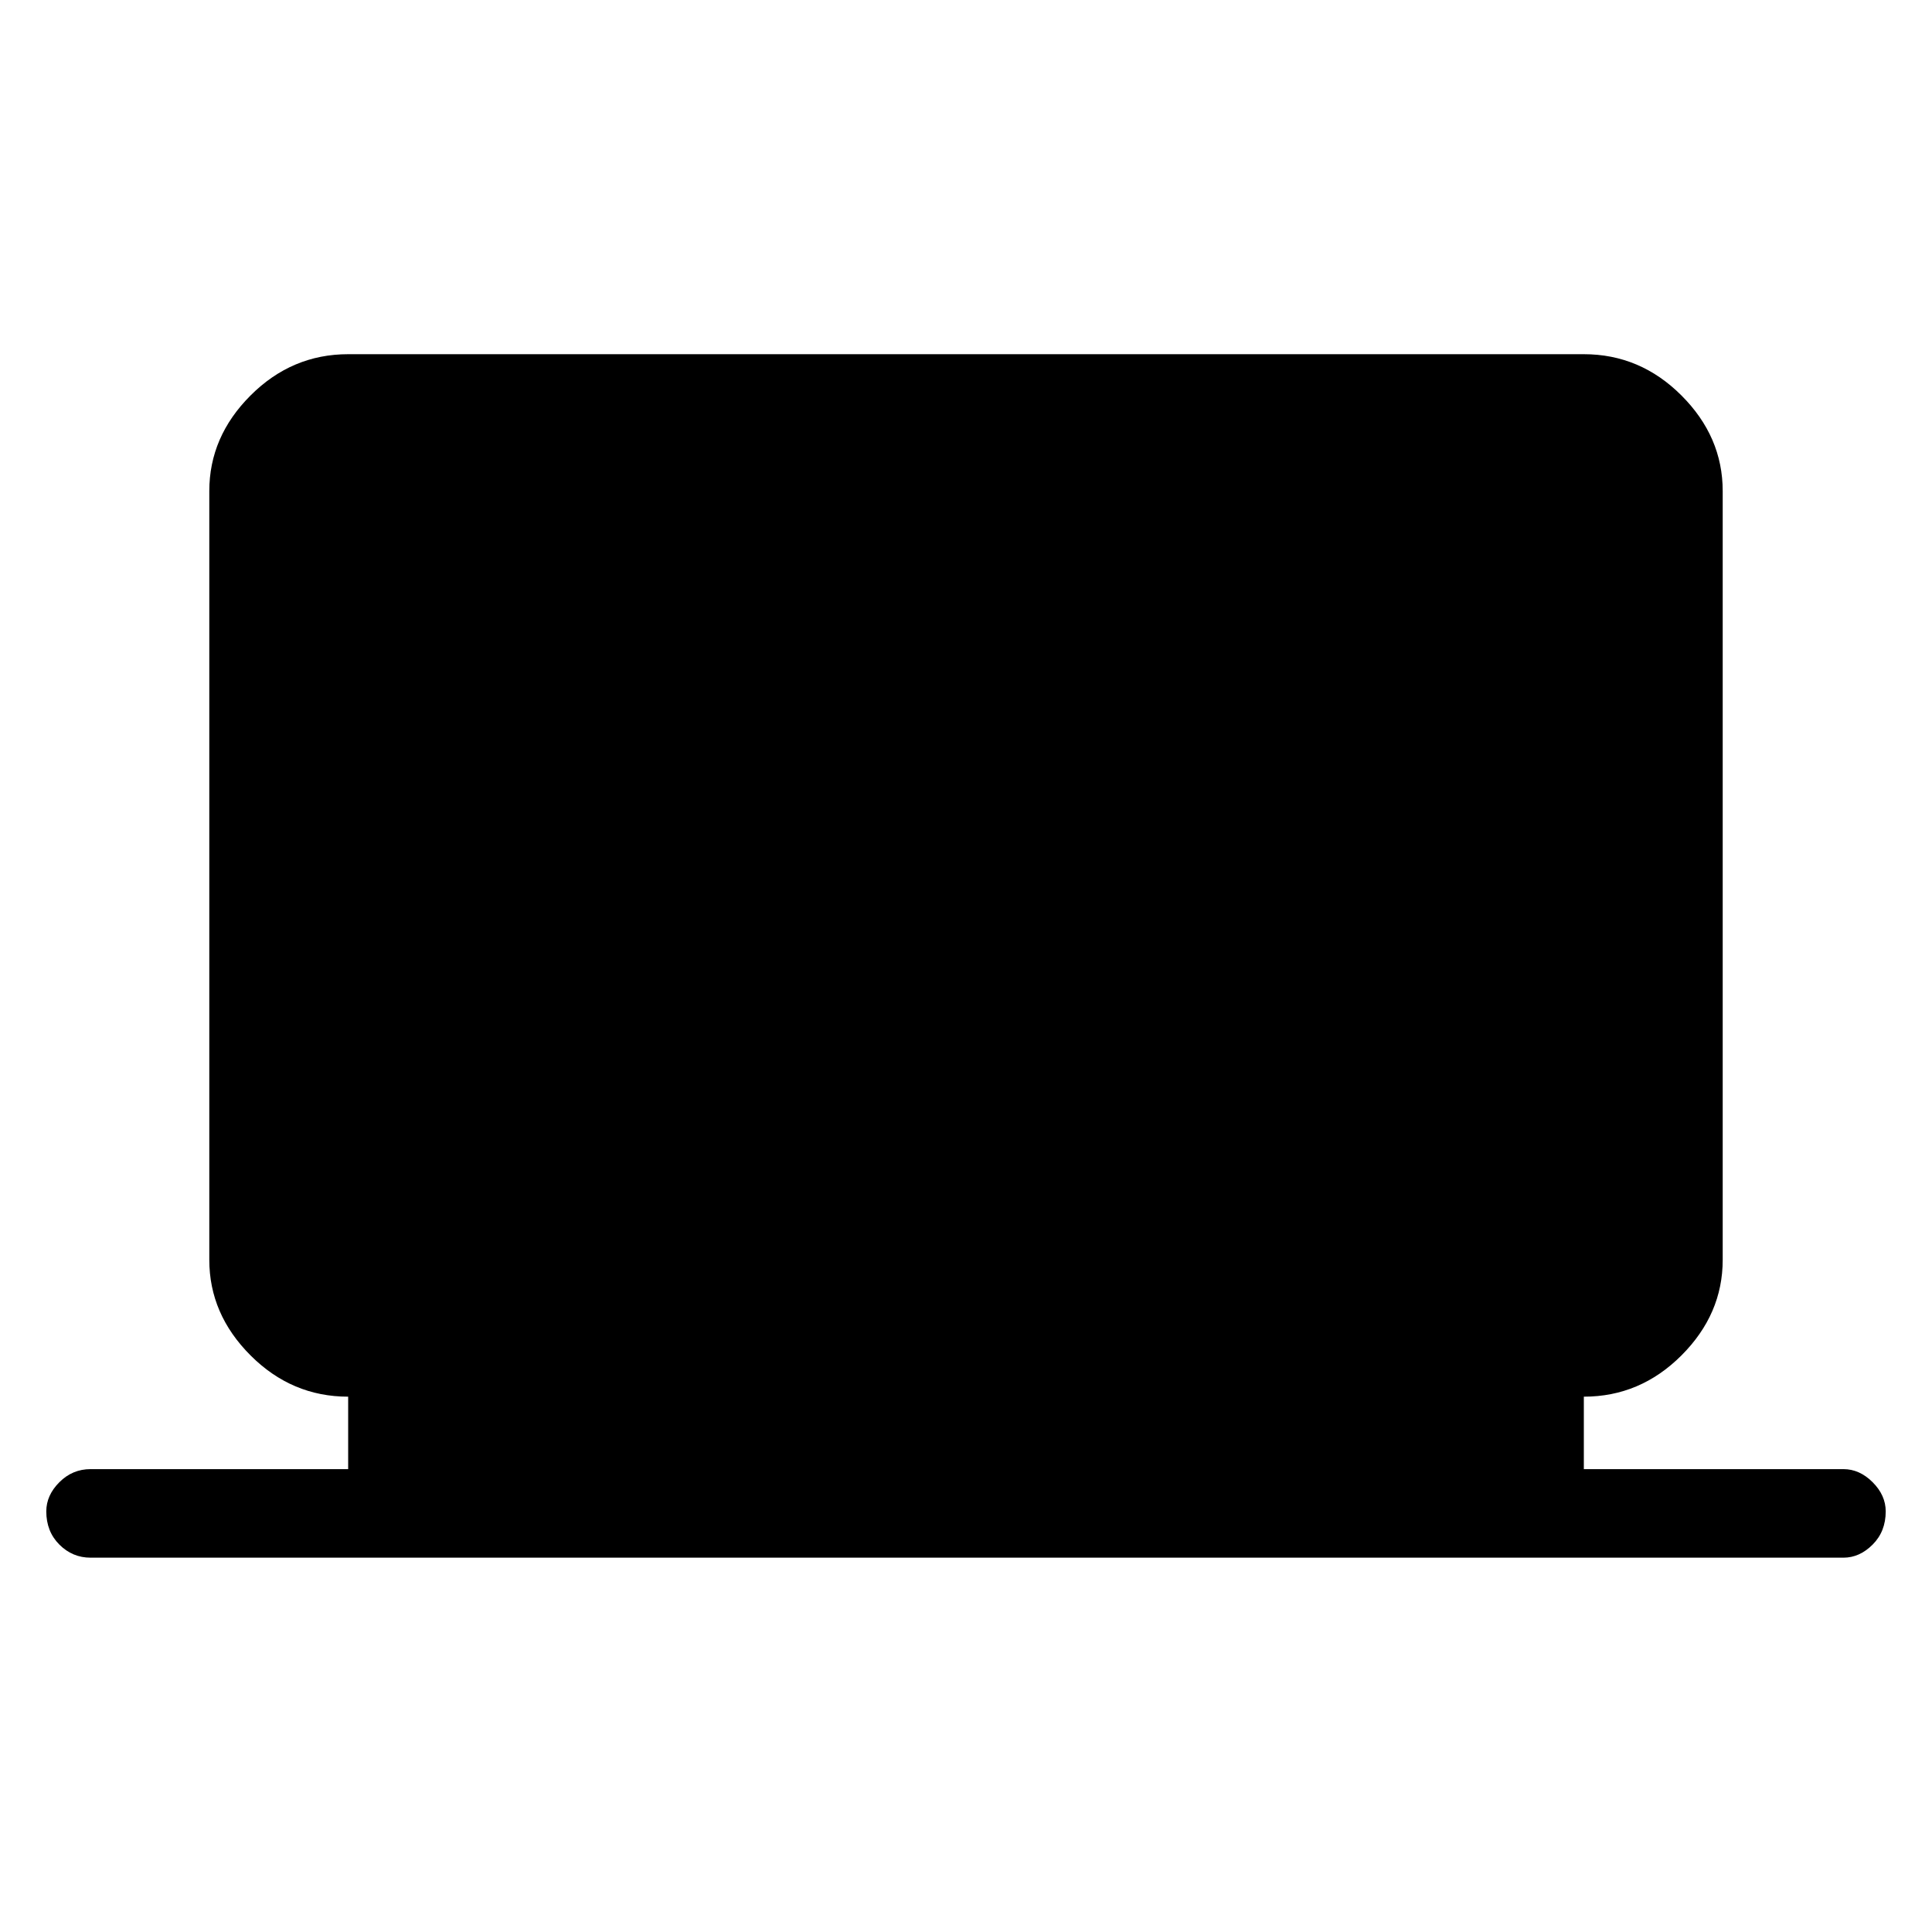 <svg xmlns="http://www.w3.org/2000/svg" height="48" width="48"><path d="M2.25 38.7q-.45 0-.775-.325t-.325-.825q0-.4.325-.725.325-.325.775-.325h6.4v-1.8q-1.4 0-2.425-1.025T5.2 31.3V12.2q0-1.35 1.025-2.375T8.65 8.8h30.7q1.4 0 2.425 1.025T42.8 12.2v19.1q0 1.35-1.025 2.375T39.35 34.7v1.8h6.45q.4 0 .725.325.325.325.325.725 0 .5-.325.825-.325.325-.725.325Z"/></svg>